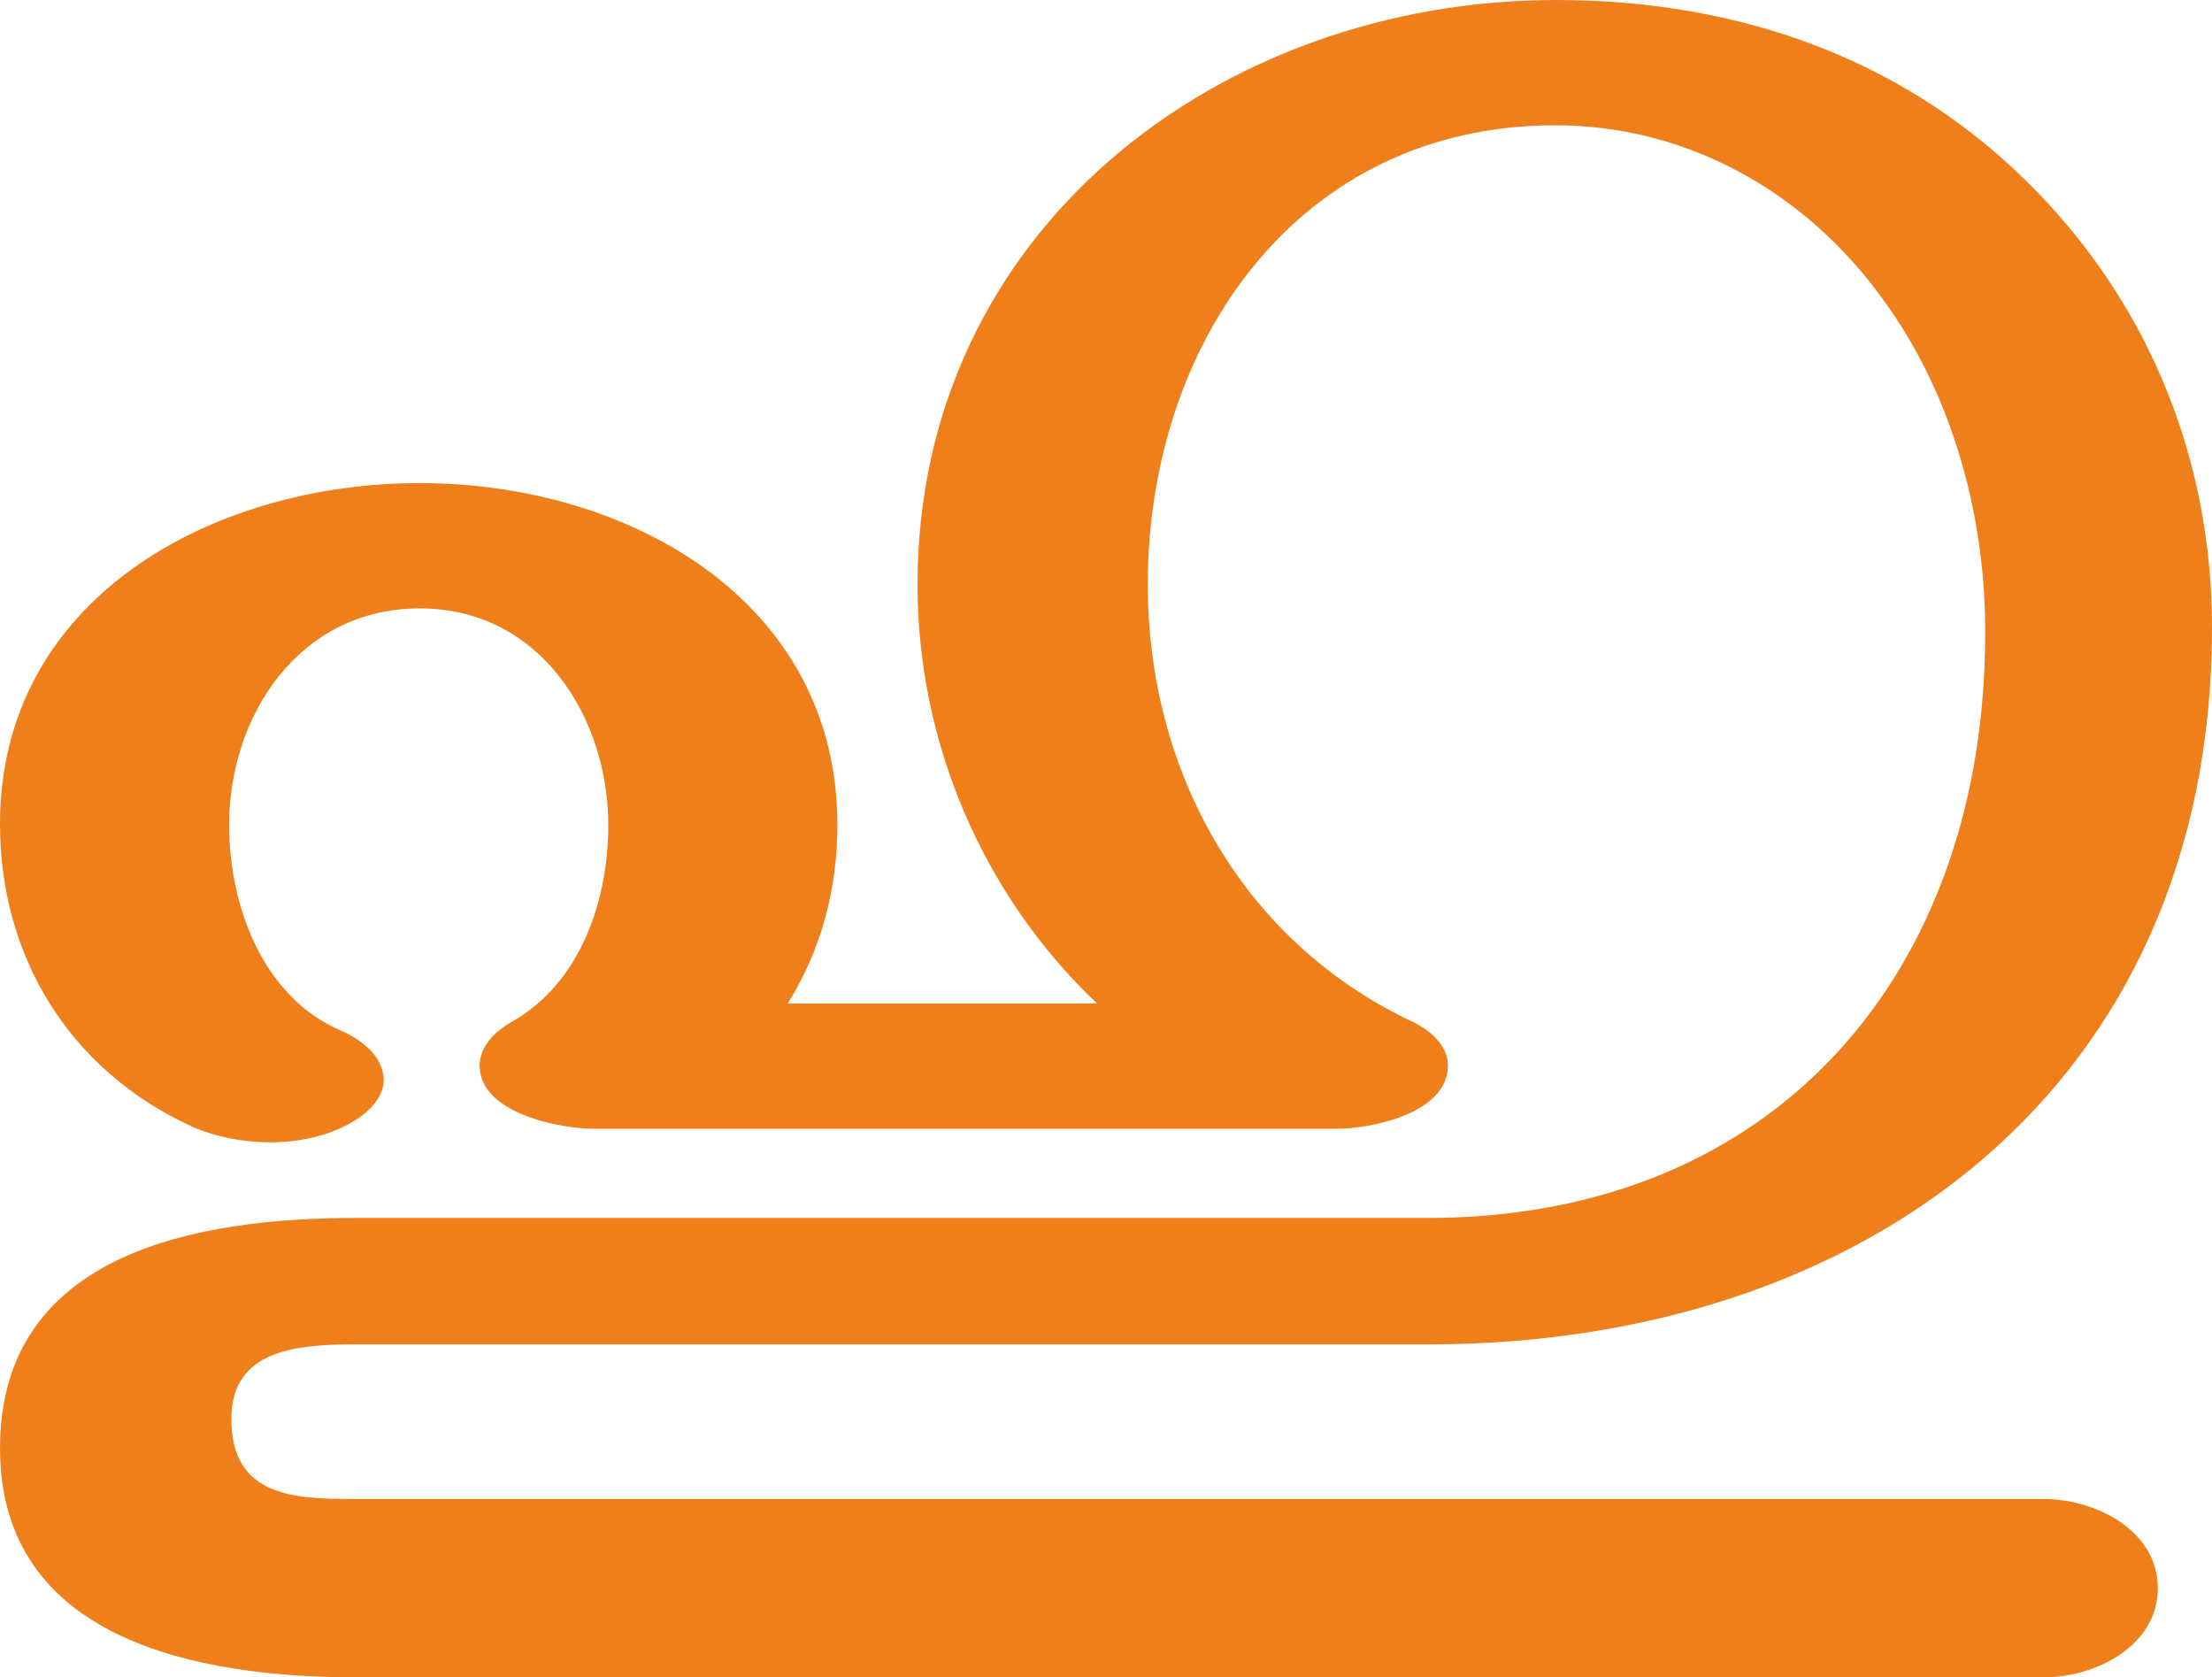 <?xml version="1.0" encoding="UTF-8"?>
<!DOCTYPE svg PUBLIC "-//W3C//DTD SVG 1.1//EN" "http://www.w3.org/Graphics/SVG/1.1/DTD/svg11.dtd">
<!-- Creator: CorelDRAW X8 -->
<svg xmlns="http://www.w3.org/2000/svg" xml:space="preserve" width="1960px" height="1486px" version="1.1" style="shape-rendering:geometricPrecision; text-rendering:geometricPrecision; image-rendering:optimizeQuality; fill-rule:evenodd; clip-rule:evenodd"
viewBox="0 0 1960 1486"
 xmlns:xlink="http://www.w3.org/1999/xlink">
 <defs>
  <style type="text/css">
   <![CDATA[
    .fil0 {fill:#EF7F1A;fill-rule:nonzero}
   ]]>
  </style>
 </defs>
 <g id="Layer_x0020_1">
  <path class="fil0" d="M1811 1486c46,0 101,-28 101,-79 0,-51 -55,-79 -101,-79l-1495 0c-54,0 -111,-1 -111,-71 0,-62 59,-66 111,-66l950 0c386,0 694,-228 694,-635 0,-145 -53,-281 -155,-386 -113,-117 -263,-170 -426,-170 -298,0 -566,204 -566,518 0,139 57,274 159,371l-274 0c30,-48 44,-102 44,-158 0,-199 -185,-303 -370,-303 -185,0 -372,103 -372,302 0,117 61,218 170,268 20,9 45,14 70,14 28,0 56,-7 77,-21 16,-11 23,-23 23,-34 0,-18 -15,-34 -38,-44 -70,-30 -99,-112 -99,-182 0,-97 62,-192 169,-192 107,0 167,97 167,192 0,66 -24,139 -85,174 -15,8 -29,22 -29,39 0,42 70,56 102,56l657 0c32,0 99,-14 99,-56 0,-19 -18,-33 -34,-40 -152,-73 -232,-225 -232,-386 0,-214 133,-407 361,-407 118,0 223,60 291,155 62,85 91,194 90,298 -1,296 -184,515 -494,515l-949 0c-138,0 -316,29 -316,204 0,170 175,203 316,203l1495 0z"/>
 </g>
</svg>
